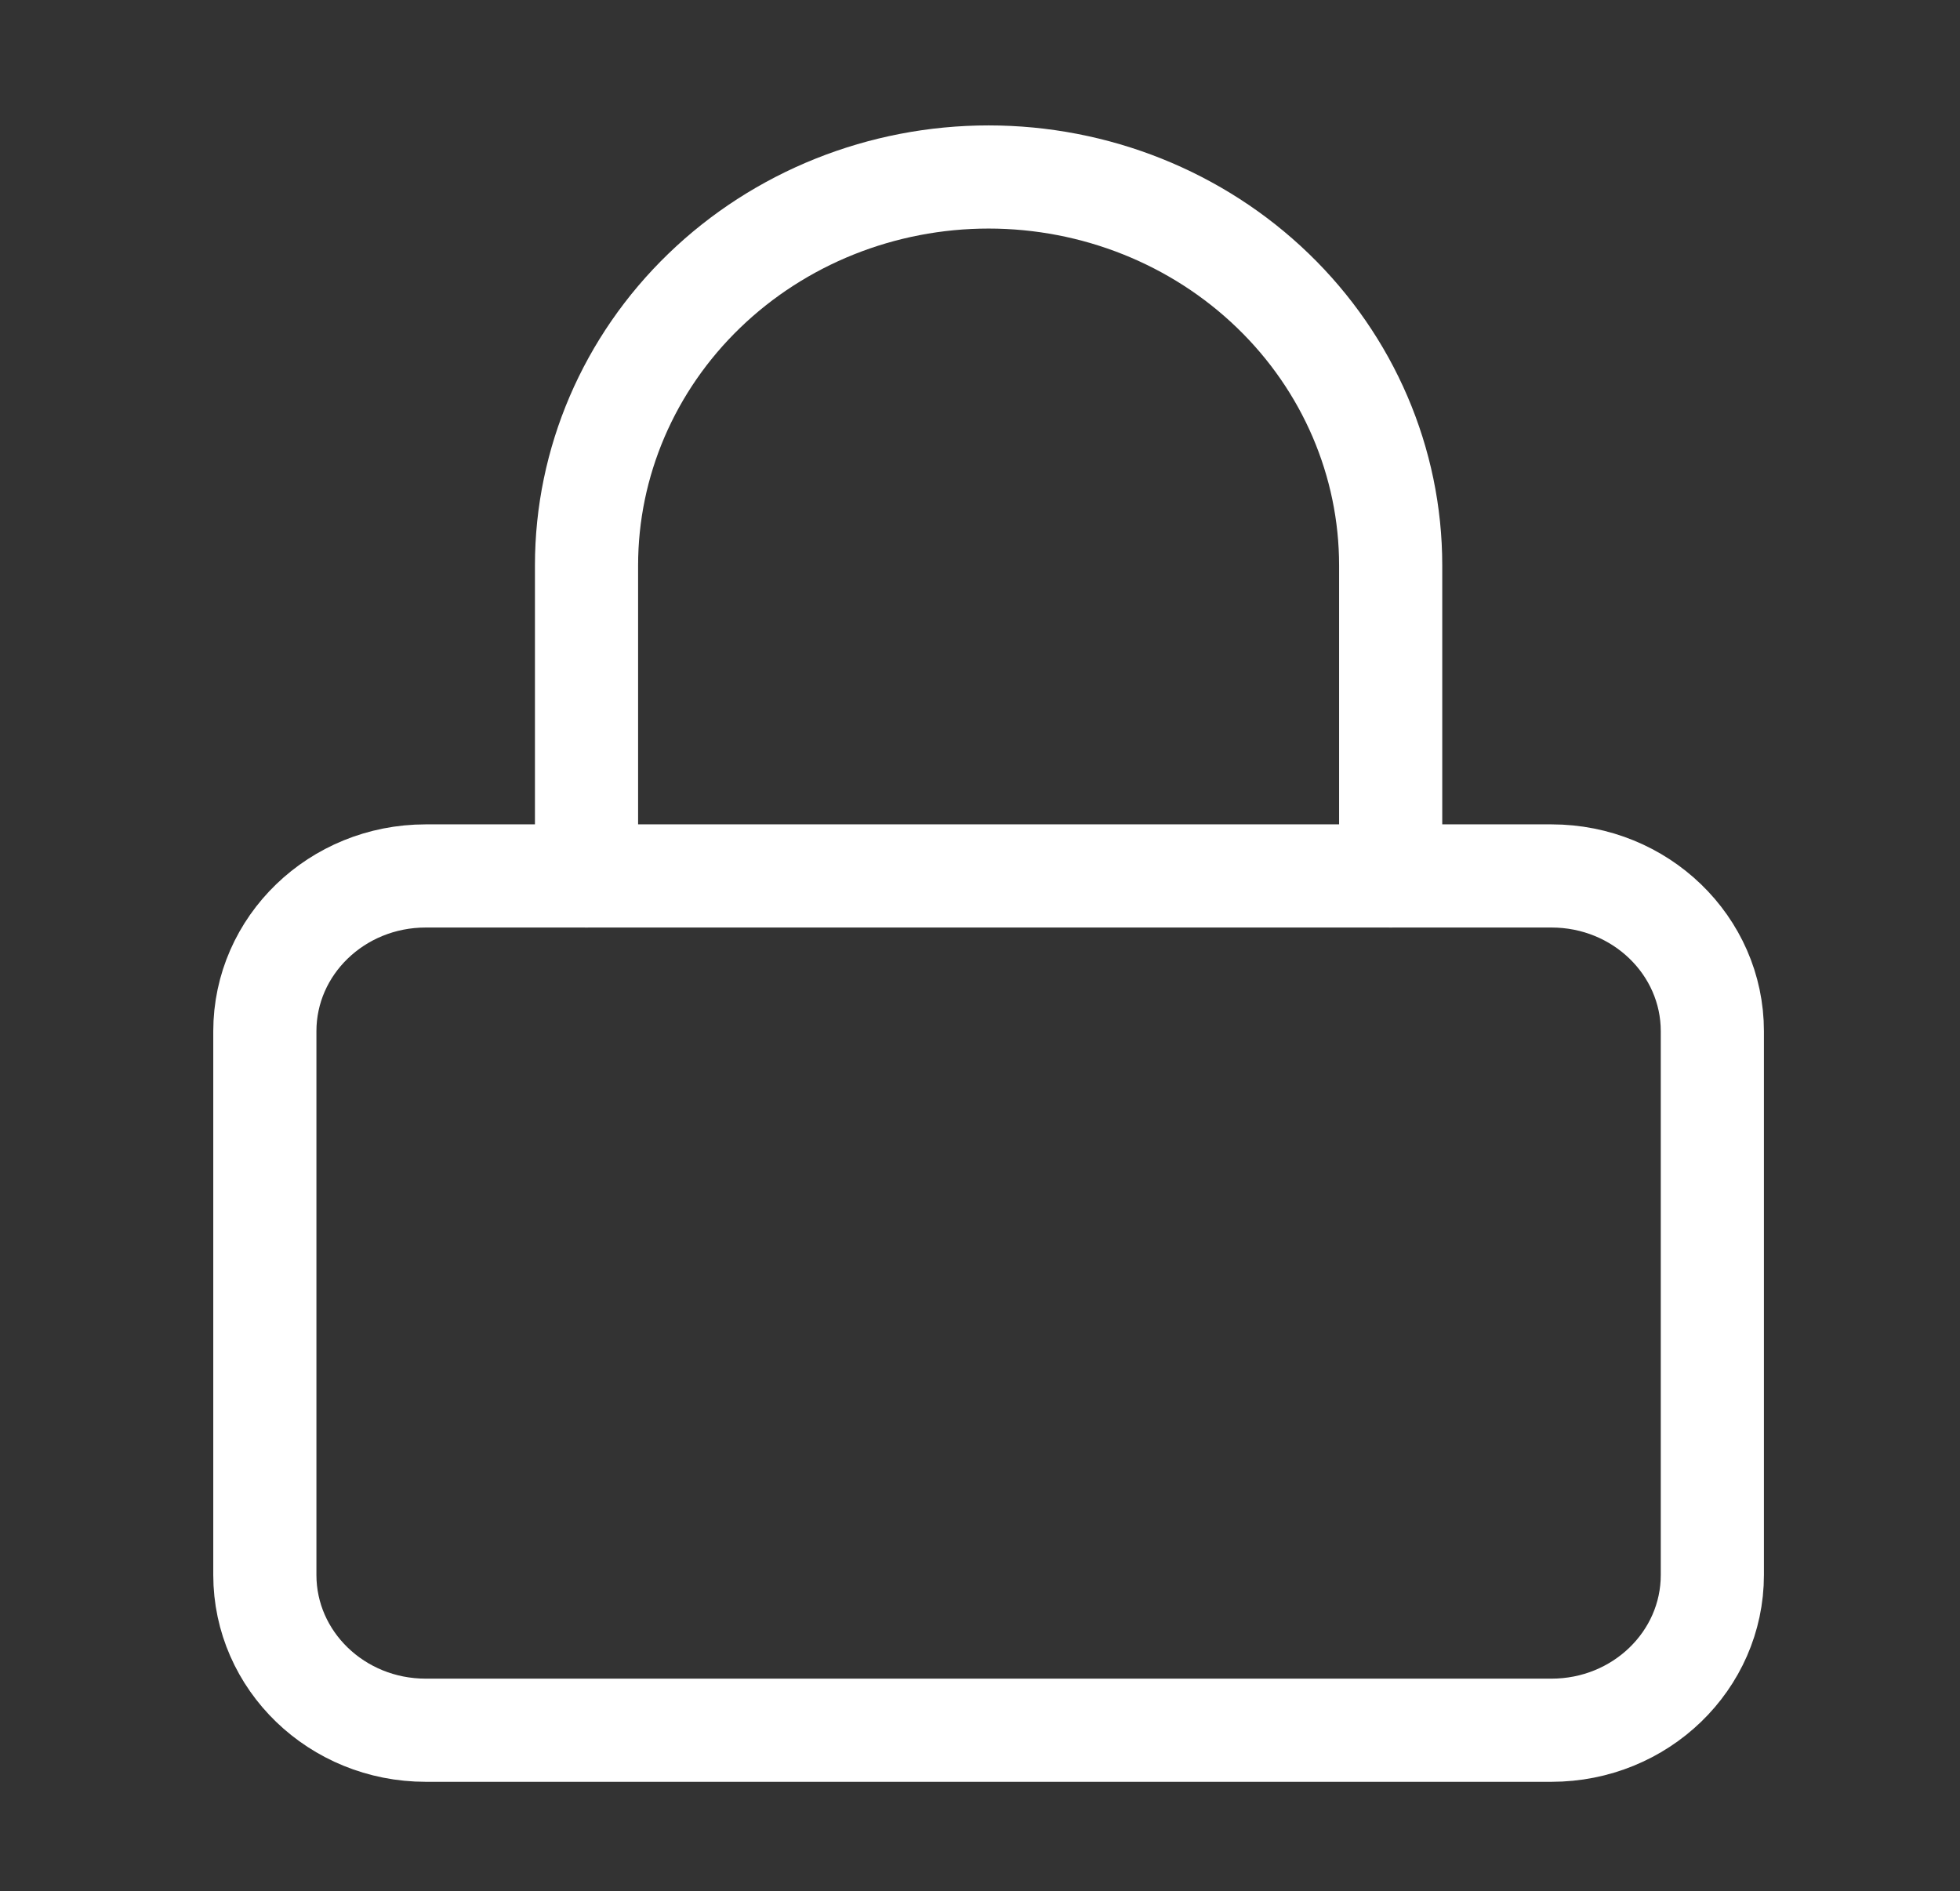 <svg width="57" height="55" viewBox="0 0 57 55" fill="none" xmlns="http://www.w3.org/2000/svg">
<rect x="0" y="0" width="57" height="55" fill="#333333" stroke="none"/>
<path d="M45.12 25.474H12.38C9.796 25.474 7.702 27.496 7.702 29.991V45.801C7.702 48.296 9.796 50.318 12.38 50.318H45.12C47.704 50.318 49.798 48.296 49.798 45.801V29.991C49.798 27.496 47.704 25.474 45.12 25.474Z" stroke="white" stroke-width="3" stroke-linecap="round" stroke-linejoin="round"/>
<path d="M17.057 25.474V16.44C17.057 13.445 18.289 10.572 20.482 8.455C22.675 6.337 25.649 5.147 28.75 5.147C31.851 5.147 34.825 6.337 37.018 8.455C39.211 10.572 40.443 13.445 40.443 16.44V25.474" stroke="white" stroke-width="3" stroke-linecap="round" stroke-linejoin="round"/>
</svg>
